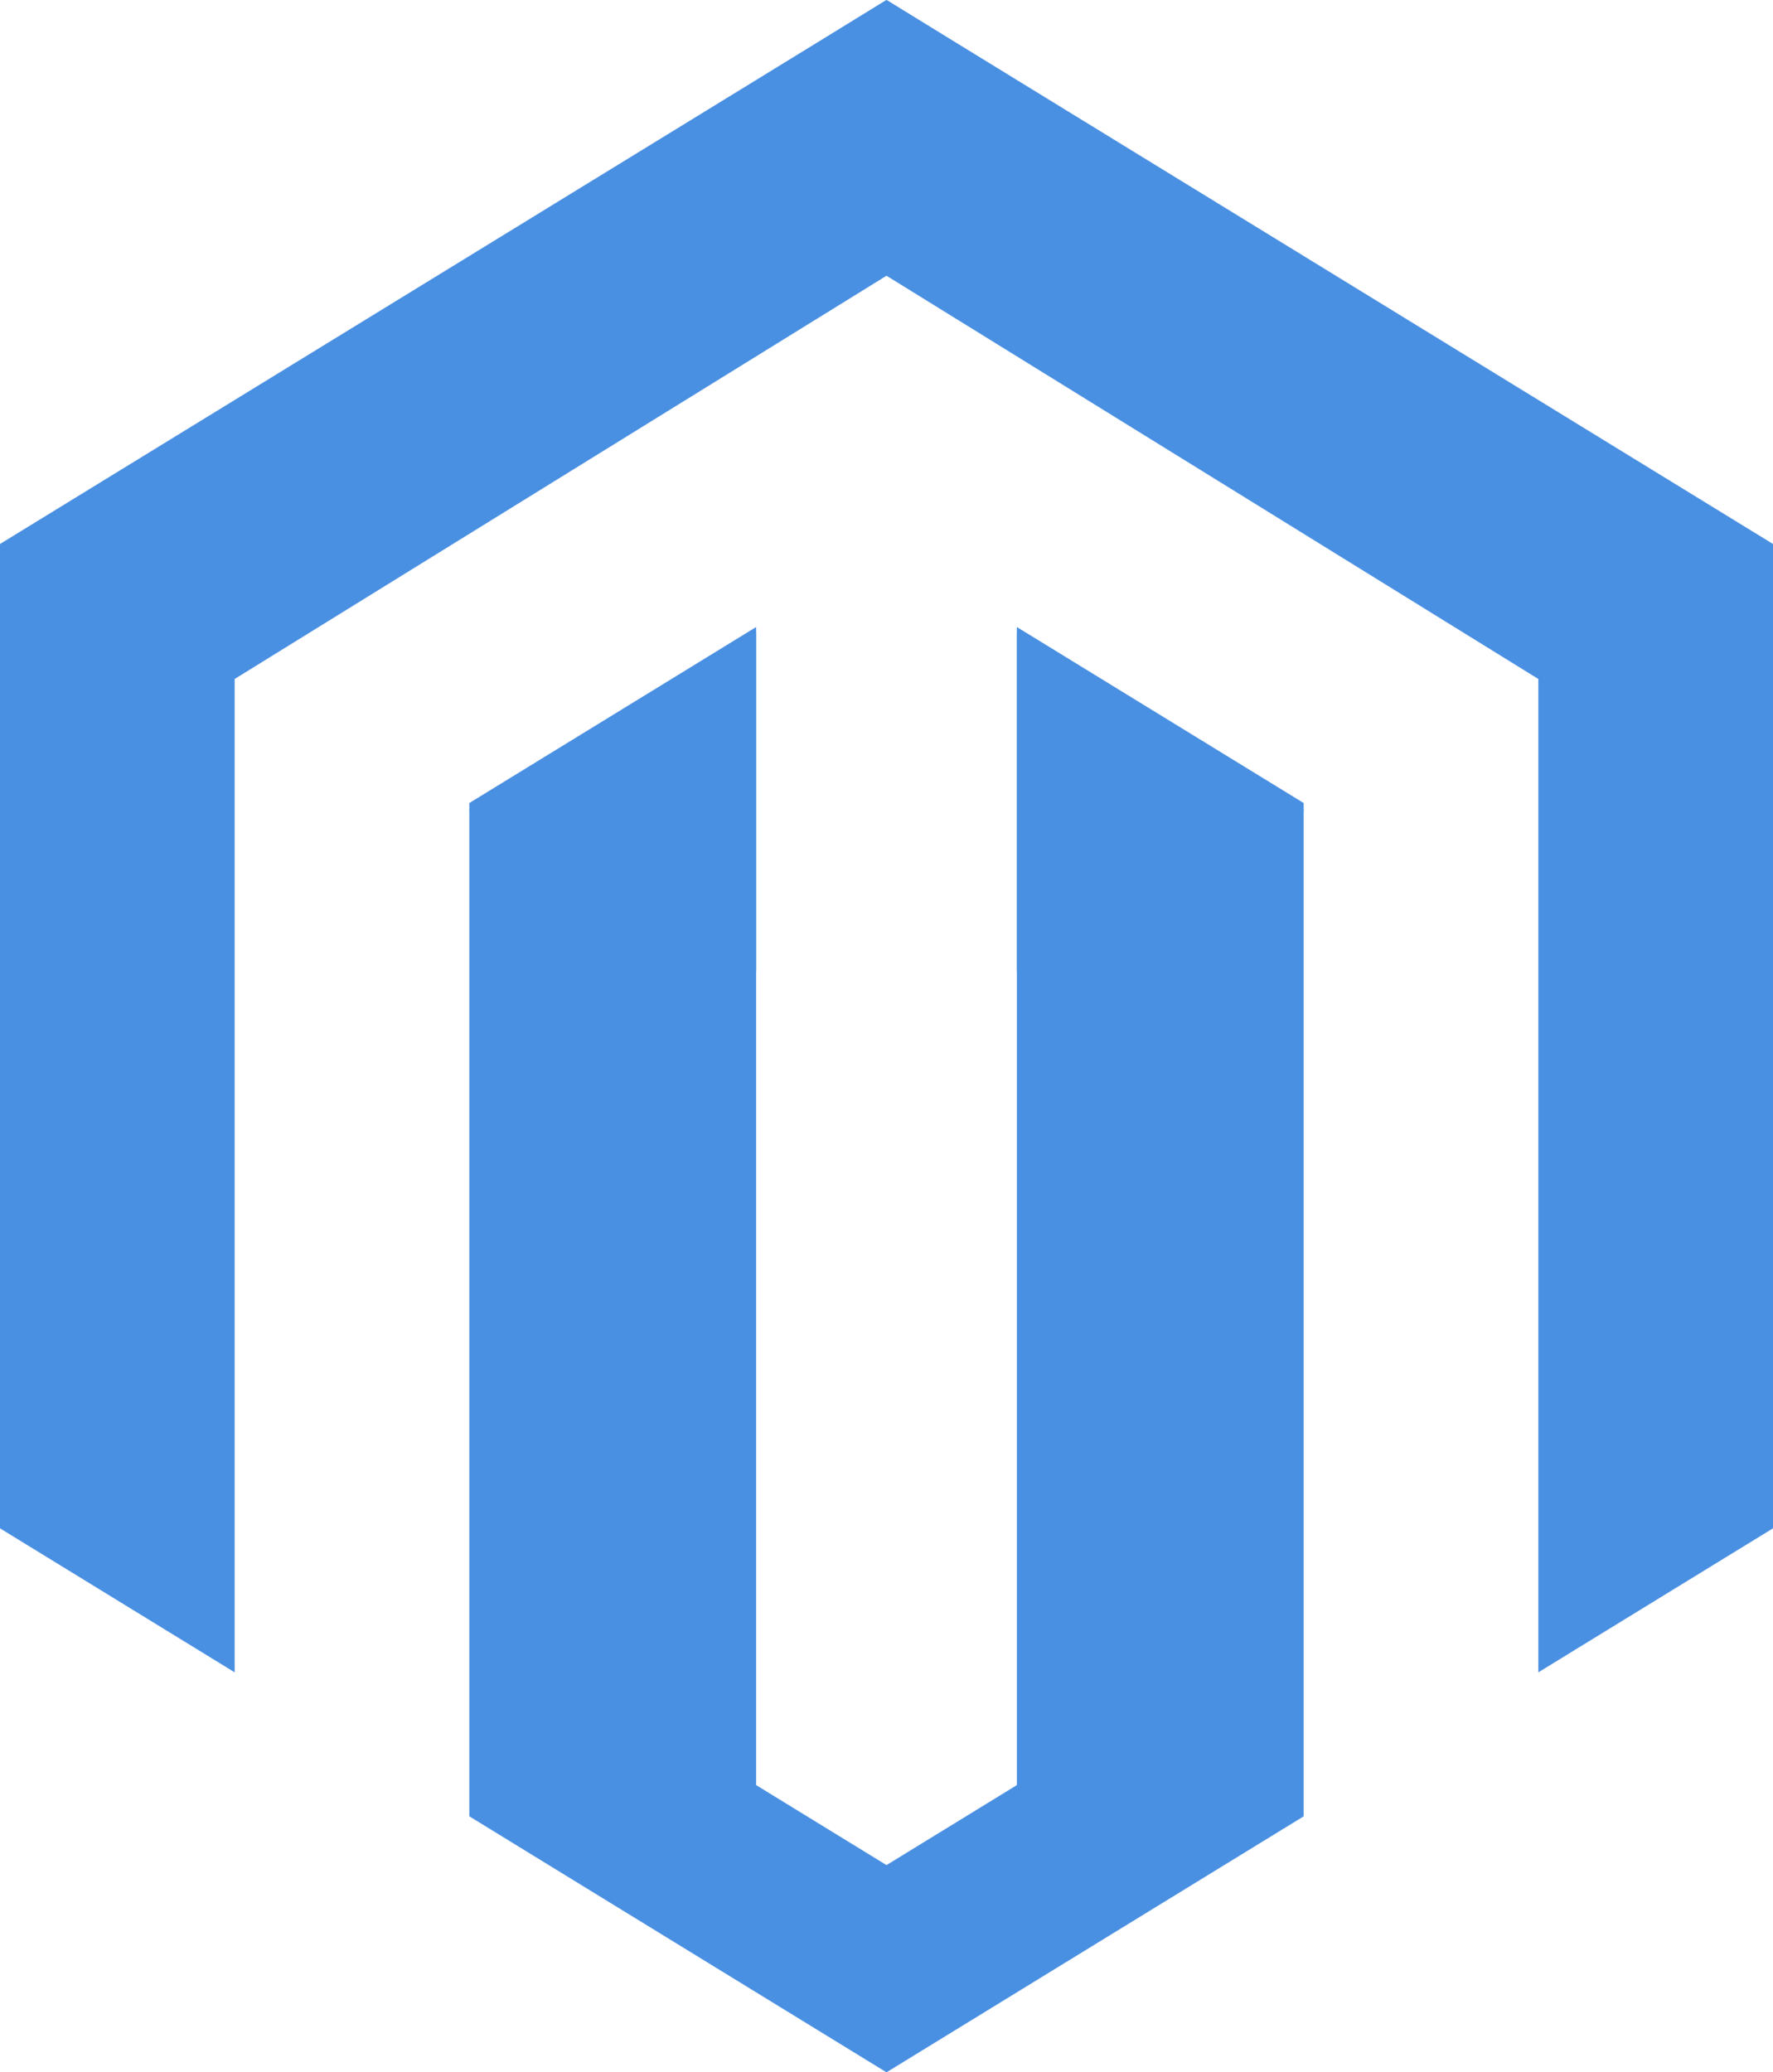 <svg height="305" viewBox="0 0 261 305" width="261" xmlns="http://www.w3.org/2000/svg"><g fill="#4a90e2" fill-rule="evenodd"><path d="m130.5 0-130.5 80.062v144.875l34.545 21.194v-147.007l95.955-58.869 95.955 58.869v147.007l34.545-21.194v-144.875zm19.191 262.727-19.191 11.773-19.191-11.773v-170.442l-42.221 25.903v118.635 26.239 4.261l61.411 37.677 61.412-37.677v-4.261-26.239-118.635l-42.221-25.903z"/><path d="m130.5 0-130.5 80.714 34.545 19.33v-.113l95.955-59.348 95.955 59.348v.113l34.545-19.33zm19.191 143 42.221-23.626v-.225l-42.221-26.115zm-80.602-23.851v.225l42.221 23.626v-49.966z"/></g></svg>
